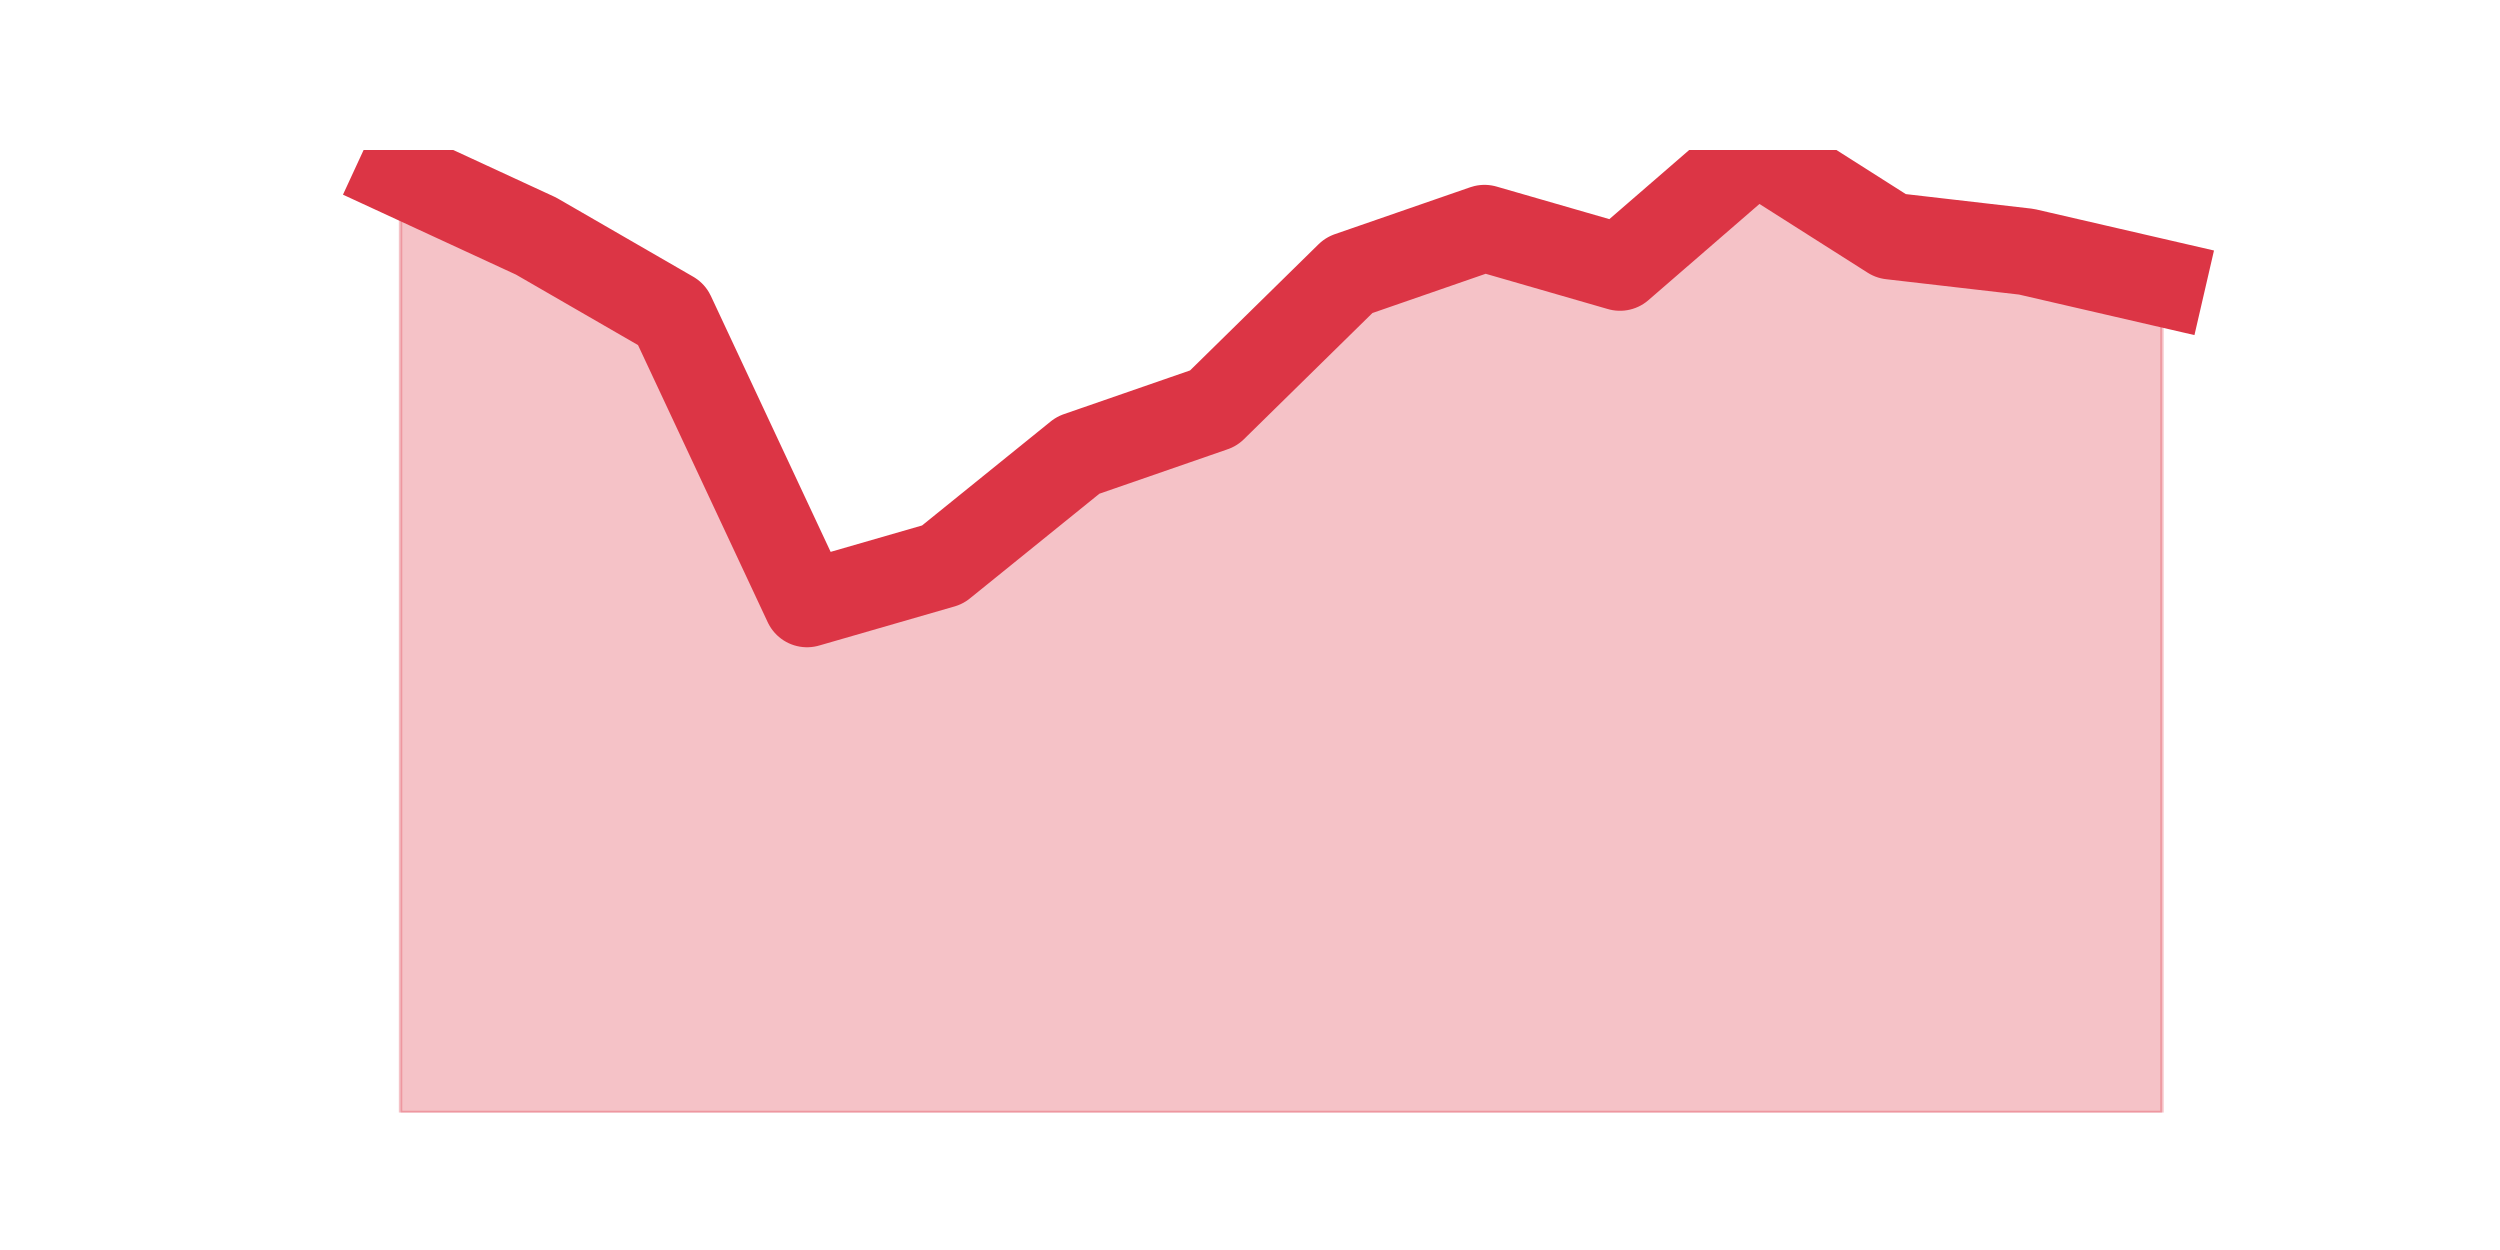<?xml version="1.0" encoding="utf-8" standalone="no"?>
<!DOCTYPE svg PUBLIC "-//W3C//DTD SVG 1.1//EN"
  "http://www.w3.org/Graphics/SVG/1.1/DTD/svg11.dtd">
<svg height="360pt" version="1.1" viewBox="0 0 720 360" width="720pt" xmlns="http://www.w3.org/2000/svg" xmlns:xlink="http://www.w3.org/1999/xlink">
 <defs>
  <style type="text/css">*{stroke-linecap:butt;stroke-linejoin:round;}</style>
 </defs>
 <g id="figure_1">
  <g id="patch_1">
   <path d="M 0 360 
L 720 360 
L 720 0 
L 0 0 
z
" style="fill:none;"/>
  </g>
  <g id="axes_1">
   <g id="matplotlib.axis_1"/>
   <g id="matplotlib.axis_2"/>
   <g id="PolyCollection_1">
    <defs>
     <path d="M 115.364 -310.039 
L 115.364 -39.6 
L 154.385 -39.6 
L 193.406 -39.6 
L 232.427 -39.6 
L 271.448 -39.6 
L 310.469 -39.6 
L 349.49 -39.6 
L 388.51 -39.6 
L 427.531 -39.6 
L 466.552 -39.6 
L 505.573 -39.6 
L 544.594 -39.6 
L 583.615 -39.6 
L 622.636 -39.6 
L 622.636 -278.488 
L 622.636 -278.488 
L 583.615 -287.502 
L 544.594 -292.01 
L 505.573 -316.8 
L 466.552 -282.995 
L 427.531 -294.263 
L 388.51 -280.741 
L 349.49 -242.429 
L 310.469 -228.907 
L 271.448 -197.356 
L 232.427 -186.088 
L 193.406 -269.473 
L 154.385 -292.01 
L 115.364 -310.039 
z
" id="mb4db3a945e" style="stroke:#dc3545;stroke-opacity:0.3;"/>
    </defs>
    <g clip-path="url(#pe390f63568)">
     <use style="fill:#dc3545;fill-opacity:0.3;stroke:#dc3545;stroke-opacity:0.3;" x="0" xlink:href="#mb4db3a945e" y="360"/>
    </g>
   </g>
   <g id="line2d_1">
    <path clip-path="url(#pe390f63568)" d="M 115.364 49.961 
L 154.385 67.99 
L 193.406 90.527 
L 232.427 173.912 
L 271.448 162.644 
L 310.469 131.093 
L 349.49 117.571 
L 388.51 79.259 
L 427.531 65.737 
L 466.552 77.005 
L 505.573 43.2 
L 544.594 67.99 
L 583.615 72.498 
L 622.636 81.512 
" style="fill:none;stroke:#dc3545;stroke-linecap:square;stroke-width:25;"/>
   </g>
  </g>
 </g>
 <defs>
  <clipPath id="pe390f63568">
   <rect height="277.2" width="558" x="90" y="43.2"/>
  </clipPath>
 </defs>
</svg>
